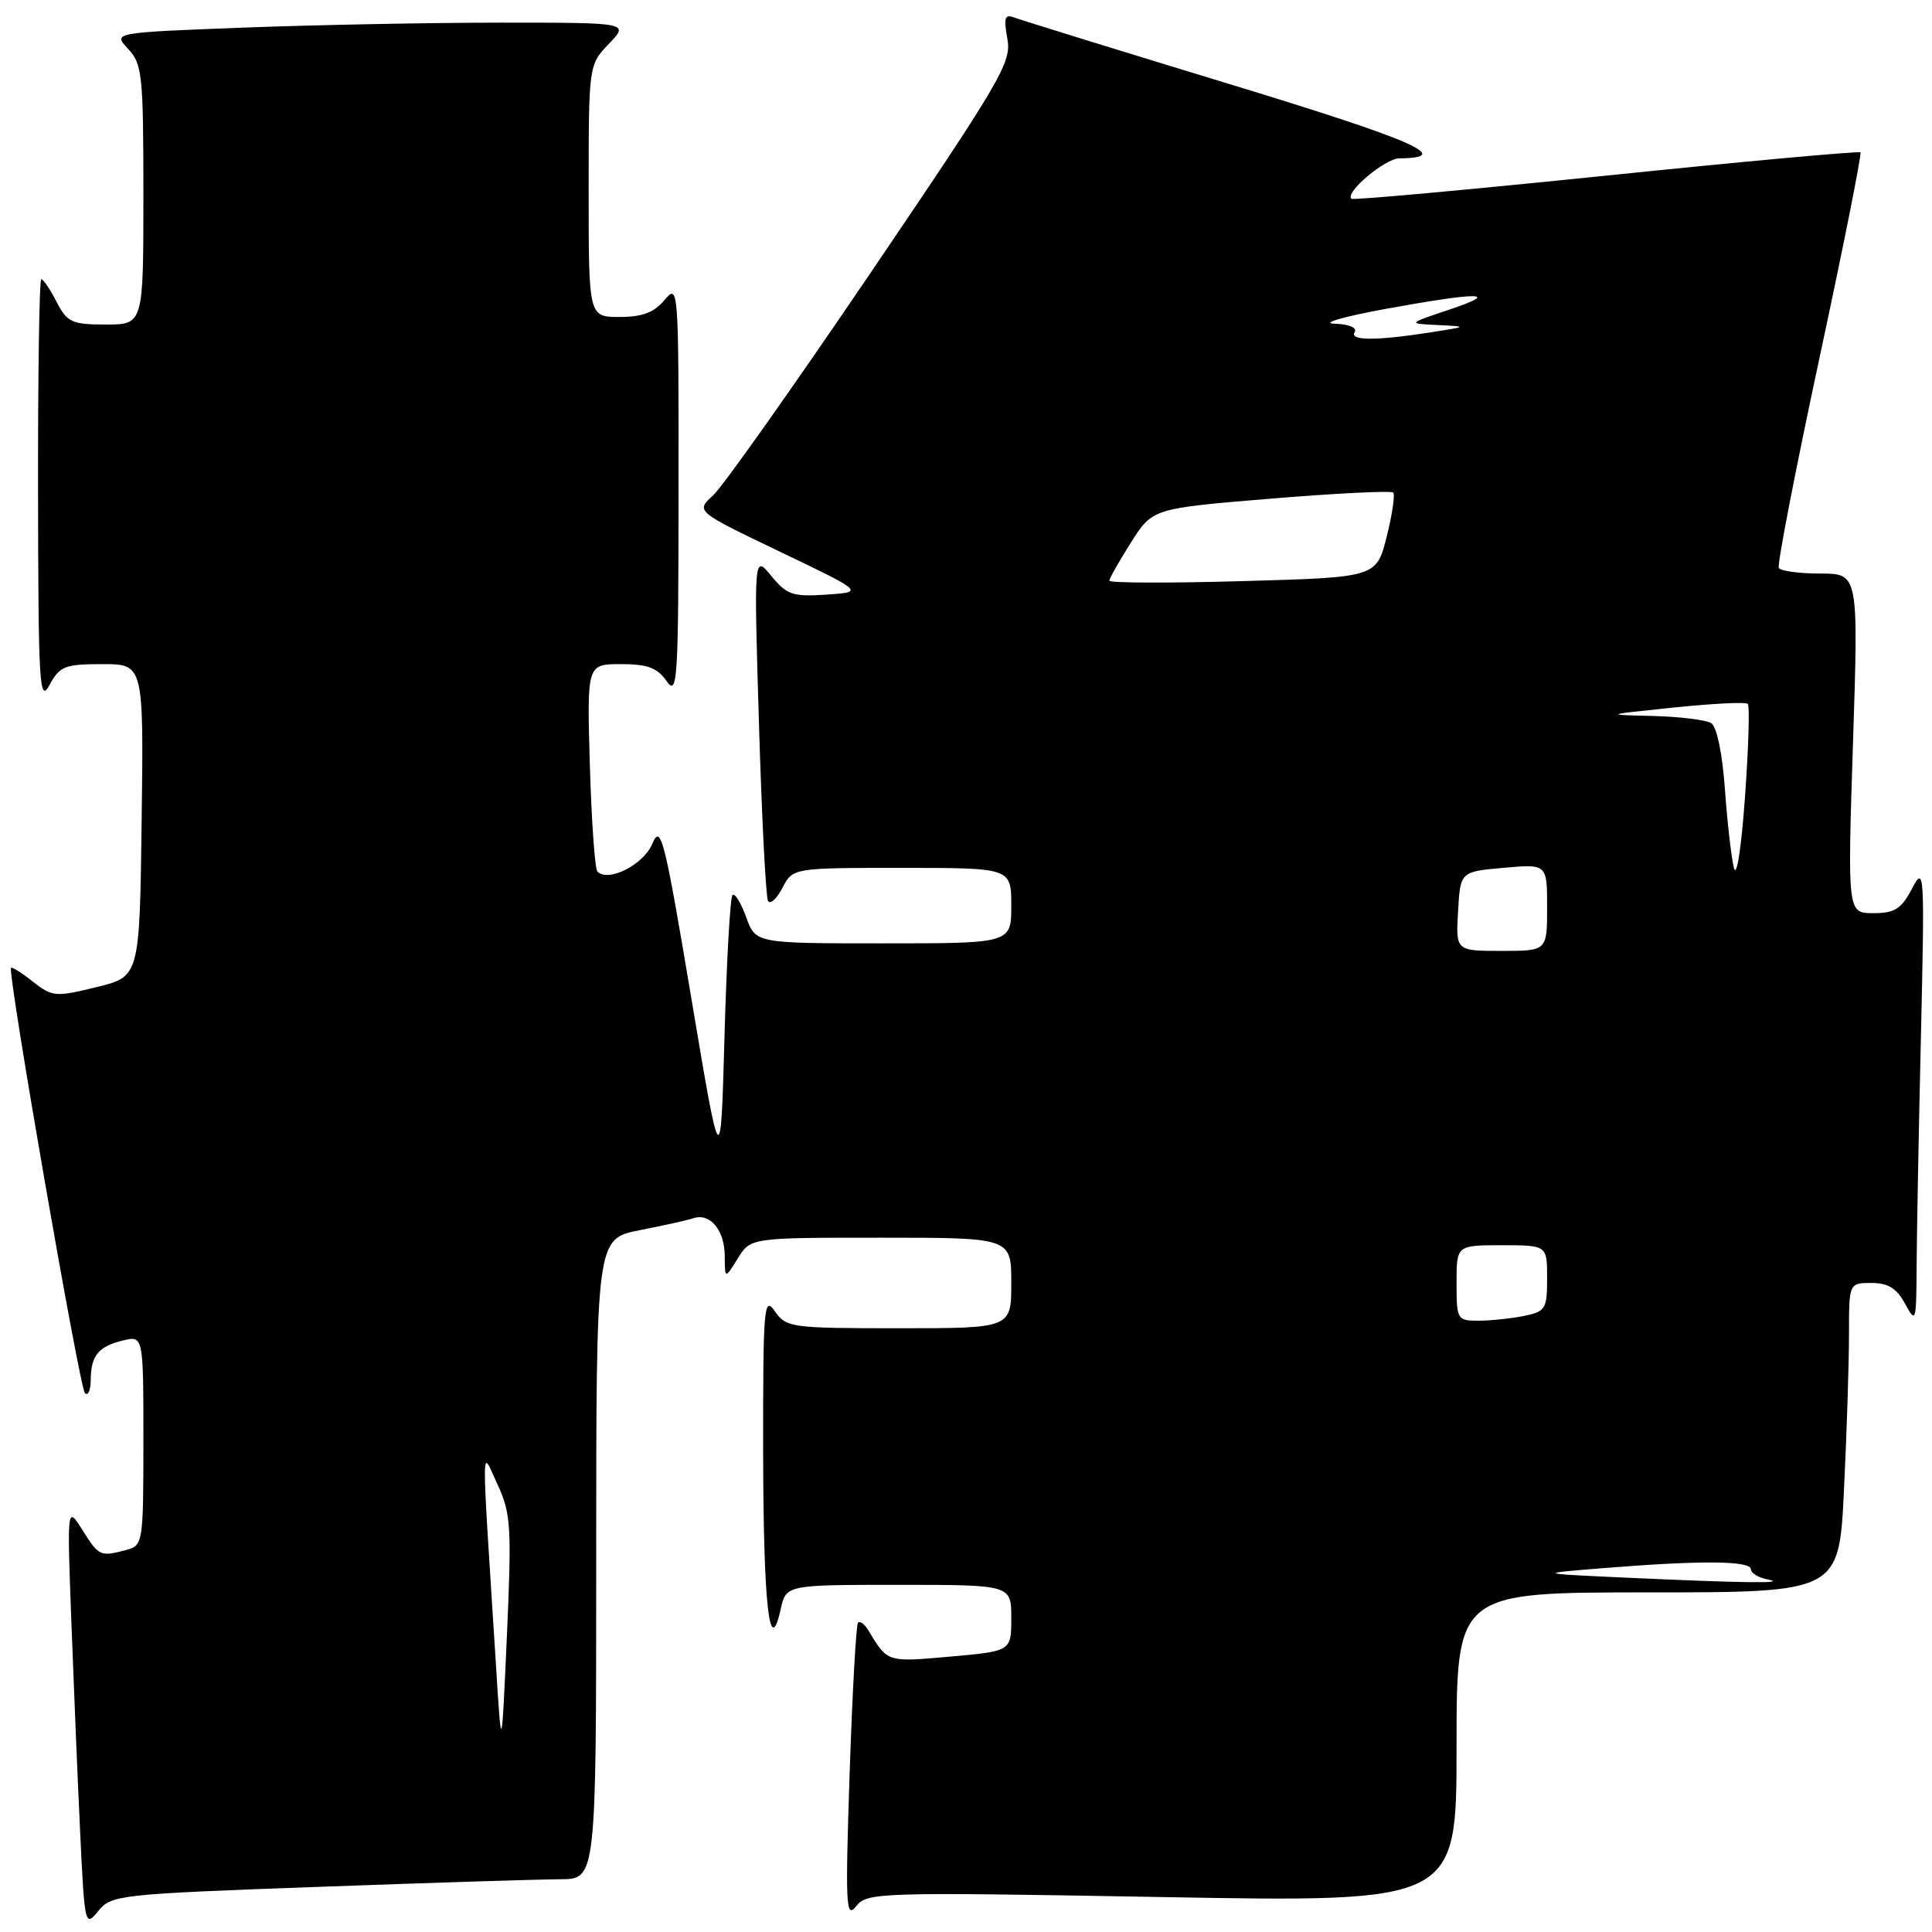 <?xml version="1.0" encoding="UTF-8" standalone="no"?>
<!DOCTYPE svg PUBLIC "-//W3C//DTD SVG 1.1//EN" "http://www.w3.org/Graphics/SVG/1.1/DTD/svg11.dtd" >
<svg xmlns="http://www.w3.org/2000/svg" xmlns:xlink="http://www.w3.org/1999/xlink" version="1.1" viewBox="0 0 256 256">
 <g >
 <path fill="currentColor"
d=" M 42.16 250.02 C 57.20 249.47 71.64 249.02 74.25 249.01 C 79.00 249.00 79.00 249.00 79.00 206.57 C 79.00 164.14 79.00 164.14 84.75 163.01 C 87.91 162.39 91.12 161.68 91.88 161.42 C 94.08 160.69 96.00 162.98 96.03 166.37 C 96.05 169.50 96.05 169.50 97.76 166.75 C 99.46 164.00 99.46 164.00 116.73 164.00 C 134.00 164.00 134.00 164.00 134.00 170.00 C 134.00 176.00 134.00 176.00 119.12 176.00 C 104.82 176.00 104.18 175.91 102.67 173.75 C 101.23 171.67 101.11 173.09 101.12 192.00 C 101.14 212.55 101.95 219.97 103.44 213.25 C 104.16 210.00 104.16 210.00 119.08 210.00 C 134.00 210.00 134.00 210.00 134.00 214.40 C 134.00 218.79 134.00 218.79 125.88 219.51 C 117.48 220.25 117.63 220.30 115.05 216.01 C 114.55 215.19 113.94 214.74 113.69 215.01 C 113.44 215.28 112.94 224.28 112.58 235.00 C 112.00 252.51 112.08 254.31 113.44 252.59 C 114.90 250.75 116.32 250.70 153.98 251.37 C 193.00 252.07 193.00 252.07 193.00 231.53 C 193.00 211.00 193.00 211.00 218.34 211.00 C 243.69 211.00 243.69 211.00 244.34 197.34 C 244.71 189.83 245.00 180.60 245.00 176.84 C 245.00 170.00 245.00 170.00 247.97 170.00 C 250.18 170.00 251.32 170.70 252.43 172.75 C 253.86 175.39 253.92 175.21 253.96 167.91 C 253.98 163.74 254.24 150.01 254.53 137.41 C 255.04 115.36 254.99 114.62 253.35 117.75 C 251.93 120.45 251.06 121.00 248.22 121.00 C 244.80 121.00 244.80 121.00 245.53 98.50 C 246.26 76.00 246.26 76.00 241.19 76.00 C 238.40 76.00 235.93 75.66 235.70 75.25 C 235.47 74.84 237.89 62.36 241.07 47.52 C 244.26 32.68 246.71 20.38 246.52 20.19 C 246.33 20.00 231.17 21.38 212.84 23.27 C 194.50 25.15 179.31 26.54 179.08 26.34 C 178.13 25.55 183.51 21.00 185.42 20.98 C 192.72 20.93 187.43 18.61 162.97 11.16 C 148.11 6.63 135.26 2.65 134.41 2.33 C 133.13 1.84 132.97 2.33 133.48 5.12 C 134.06 8.25 132.73 10.52 115.46 36.00 C 105.21 51.12 95.78 64.46 94.50 65.63 C 92.17 67.75 92.17 67.75 103.34 73.10 C 114.50 78.45 114.50 78.45 109.51 78.79 C 105.04 79.09 104.27 78.83 102.20 76.31 C 99.89 73.50 99.89 73.50 100.57 96.00 C 100.94 108.38 101.48 118.90 101.77 119.39 C 102.06 119.88 102.92 119.10 103.68 117.64 C 105.06 115.00 105.06 115.00 119.53 115.00 C 134.00 115.00 134.00 115.00 134.00 120.00 C 134.00 125.00 134.00 125.00 117.06 125.00 C 100.13 125.00 100.13 125.00 98.87 121.53 C 98.18 119.61 97.37 118.30 97.06 118.61 C 96.75 118.91 96.28 127.34 96.00 137.33 C 95.50 155.50 95.50 155.50 91.59 132.18 C 88.03 110.97 87.56 109.13 86.44 111.80 C 85.27 114.58 80.61 116.95 79.16 115.49 C 78.83 115.16 78.38 108.84 78.16 101.44 C 77.77 88.00 77.77 88.00 82.26 88.00 C 85.79 88.00 87.09 88.48 88.33 90.25 C 89.77 92.32 89.90 90.28 89.91 65.00 C 89.93 37.97 89.90 37.54 88.06 39.75 C 86.67 41.41 85.11 42.00 82.09 42.00 C 78.00 42.00 78.00 42.00 78.00 25.30 C 78.00 8.61 78.00 8.61 80.69 5.80 C 83.37 3.00 83.37 3.00 66.44 3.00 C 57.12 3.00 41.73 3.30 32.22 3.66 C 14.95 4.32 14.95 4.32 16.97 6.47 C 18.85 8.47 19.00 9.93 19.00 25.81 C 19.00 43.00 19.00 43.00 14.03 43.00 C 9.51 43.00 8.91 42.72 7.50 40.00 C 6.65 38.35 5.74 37.00 5.47 37.00 C 5.21 37.00 5.02 49.71 5.04 65.25 C 5.08 90.87 5.22 93.24 6.57 90.75 C 7.92 88.27 8.59 88.00 13.55 88.00 C 19.04 88.00 19.04 88.00 18.77 108.71 C 18.50 129.41 18.50 129.41 12.78 130.80 C 7.36 132.13 6.93 132.09 4.38 130.09 C 2.90 128.92 1.59 128.09 1.46 128.24 C 0.96 128.79 10.54 183.88 11.25 184.59 C 11.66 185.00 12.01 184.25 12.02 182.92 C 12.04 179.64 13.00 178.43 16.25 177.63 C 19.00 176.96 19.00 176.96 19.00 190.86 C 19.00 204.44 18.95 204.78 16.75 205.37 C 13.29 206.30 13.11 206.22 10.93 202.75 C 8.88 199.50 8.88 199.50 9.46 215.00 C 9.78 223.53 10.30 236.11 10.63 242.97 C 11.21 255.15 11.27 255.39 13.02 253.22 C 14.75 251.09 15.73 250.98 42.16 250.02 Z  M 65.71 220.50 C 63.74 189.43 63.72 191.97 65.92 196.69 C 67.70 200.53 67.81 202.24 67.17 216.69 C 66.46 232.50 66.46 232.50 65.71 220.50 Z  M 215.50 209.05 C 203.50 208.50 203.50 208.50 212.90 207.75 C 225.52 206.74 232.00 206.81 232.00 207.93 C 232.00 208.44 233.01 209.06 234.25 209.29 C 237.06 209.84 230.97 209.76 215.50 209.05 Z  M 193.00 170.00 C 193.00 165.00 193.00 165.00 199.00 165.00 C 205.00 165.00 205.00 165.00 205.00 169.38 C 205.00 173.47 204.80 173.79 201.88 174.38 C 200.16 174.72 197.46 175.00 195.88 175.00 C 193.09 175.00 193.00 174.84 193.00 170.00 Z  M 193.20 120.75 C 193.50 115.50 193.50 115.50 199.25 114.99 C 205.00 114.48 205.00 114.48 205.00 120.24 C 205.00 126.00 205.00 126.00 198.95 126.00 C 192.90 126.00 192.90 126.00 193.20 120.75 Z  M 229.75 115.00 C 229.41 113.62 228.87 108.93 228.56 104.56 C 228.23 99.88 227.48 96.29 226.75 95.82 C 226.06 95.39 222.57 94.96 219.00 94.87 C 212.53 94.71 212.54 94.71 221.81 93.75 C 226.93 93.22 231.33 93.00 231.59 93.26 C 231.86 93.52 231.69 99.08 231.22 105.62 C 230.73 112.42 230.11 116.43 229.75 115.00 Z  M 147.00 76.95 C 147.00 76.64 148.29 74.36 149.86 71.88 C 152.72 67.37 152.72 67.37 168.42 66.07 C 177.05 65.36 184.33 65.00 184.60 65.27 C 184.87 65.54 184.48 68.18 183.74 71.13 C 182.38 76.50 182.38 76.50 164.69 77.00 C 154.96 77.28 147.00 77.25 147.00 76.95 Z  M 179.50 44.00 C 179.86 43.42 178.74 42.95 176.81 42.89 C 174.99 42.83 178.00 41.96 183.50 40.95 C 196.09 38.65 199.07 38.68 192.00 41.04 C 186.50 42.88 186.50 42.88 190.50 43.07 C 194.50 43.27 194.50 43.27 189.50 44.05 C 182.26 45.17 178.78 45.16 179.50 44.00 Z "/>
</g>
</svg>